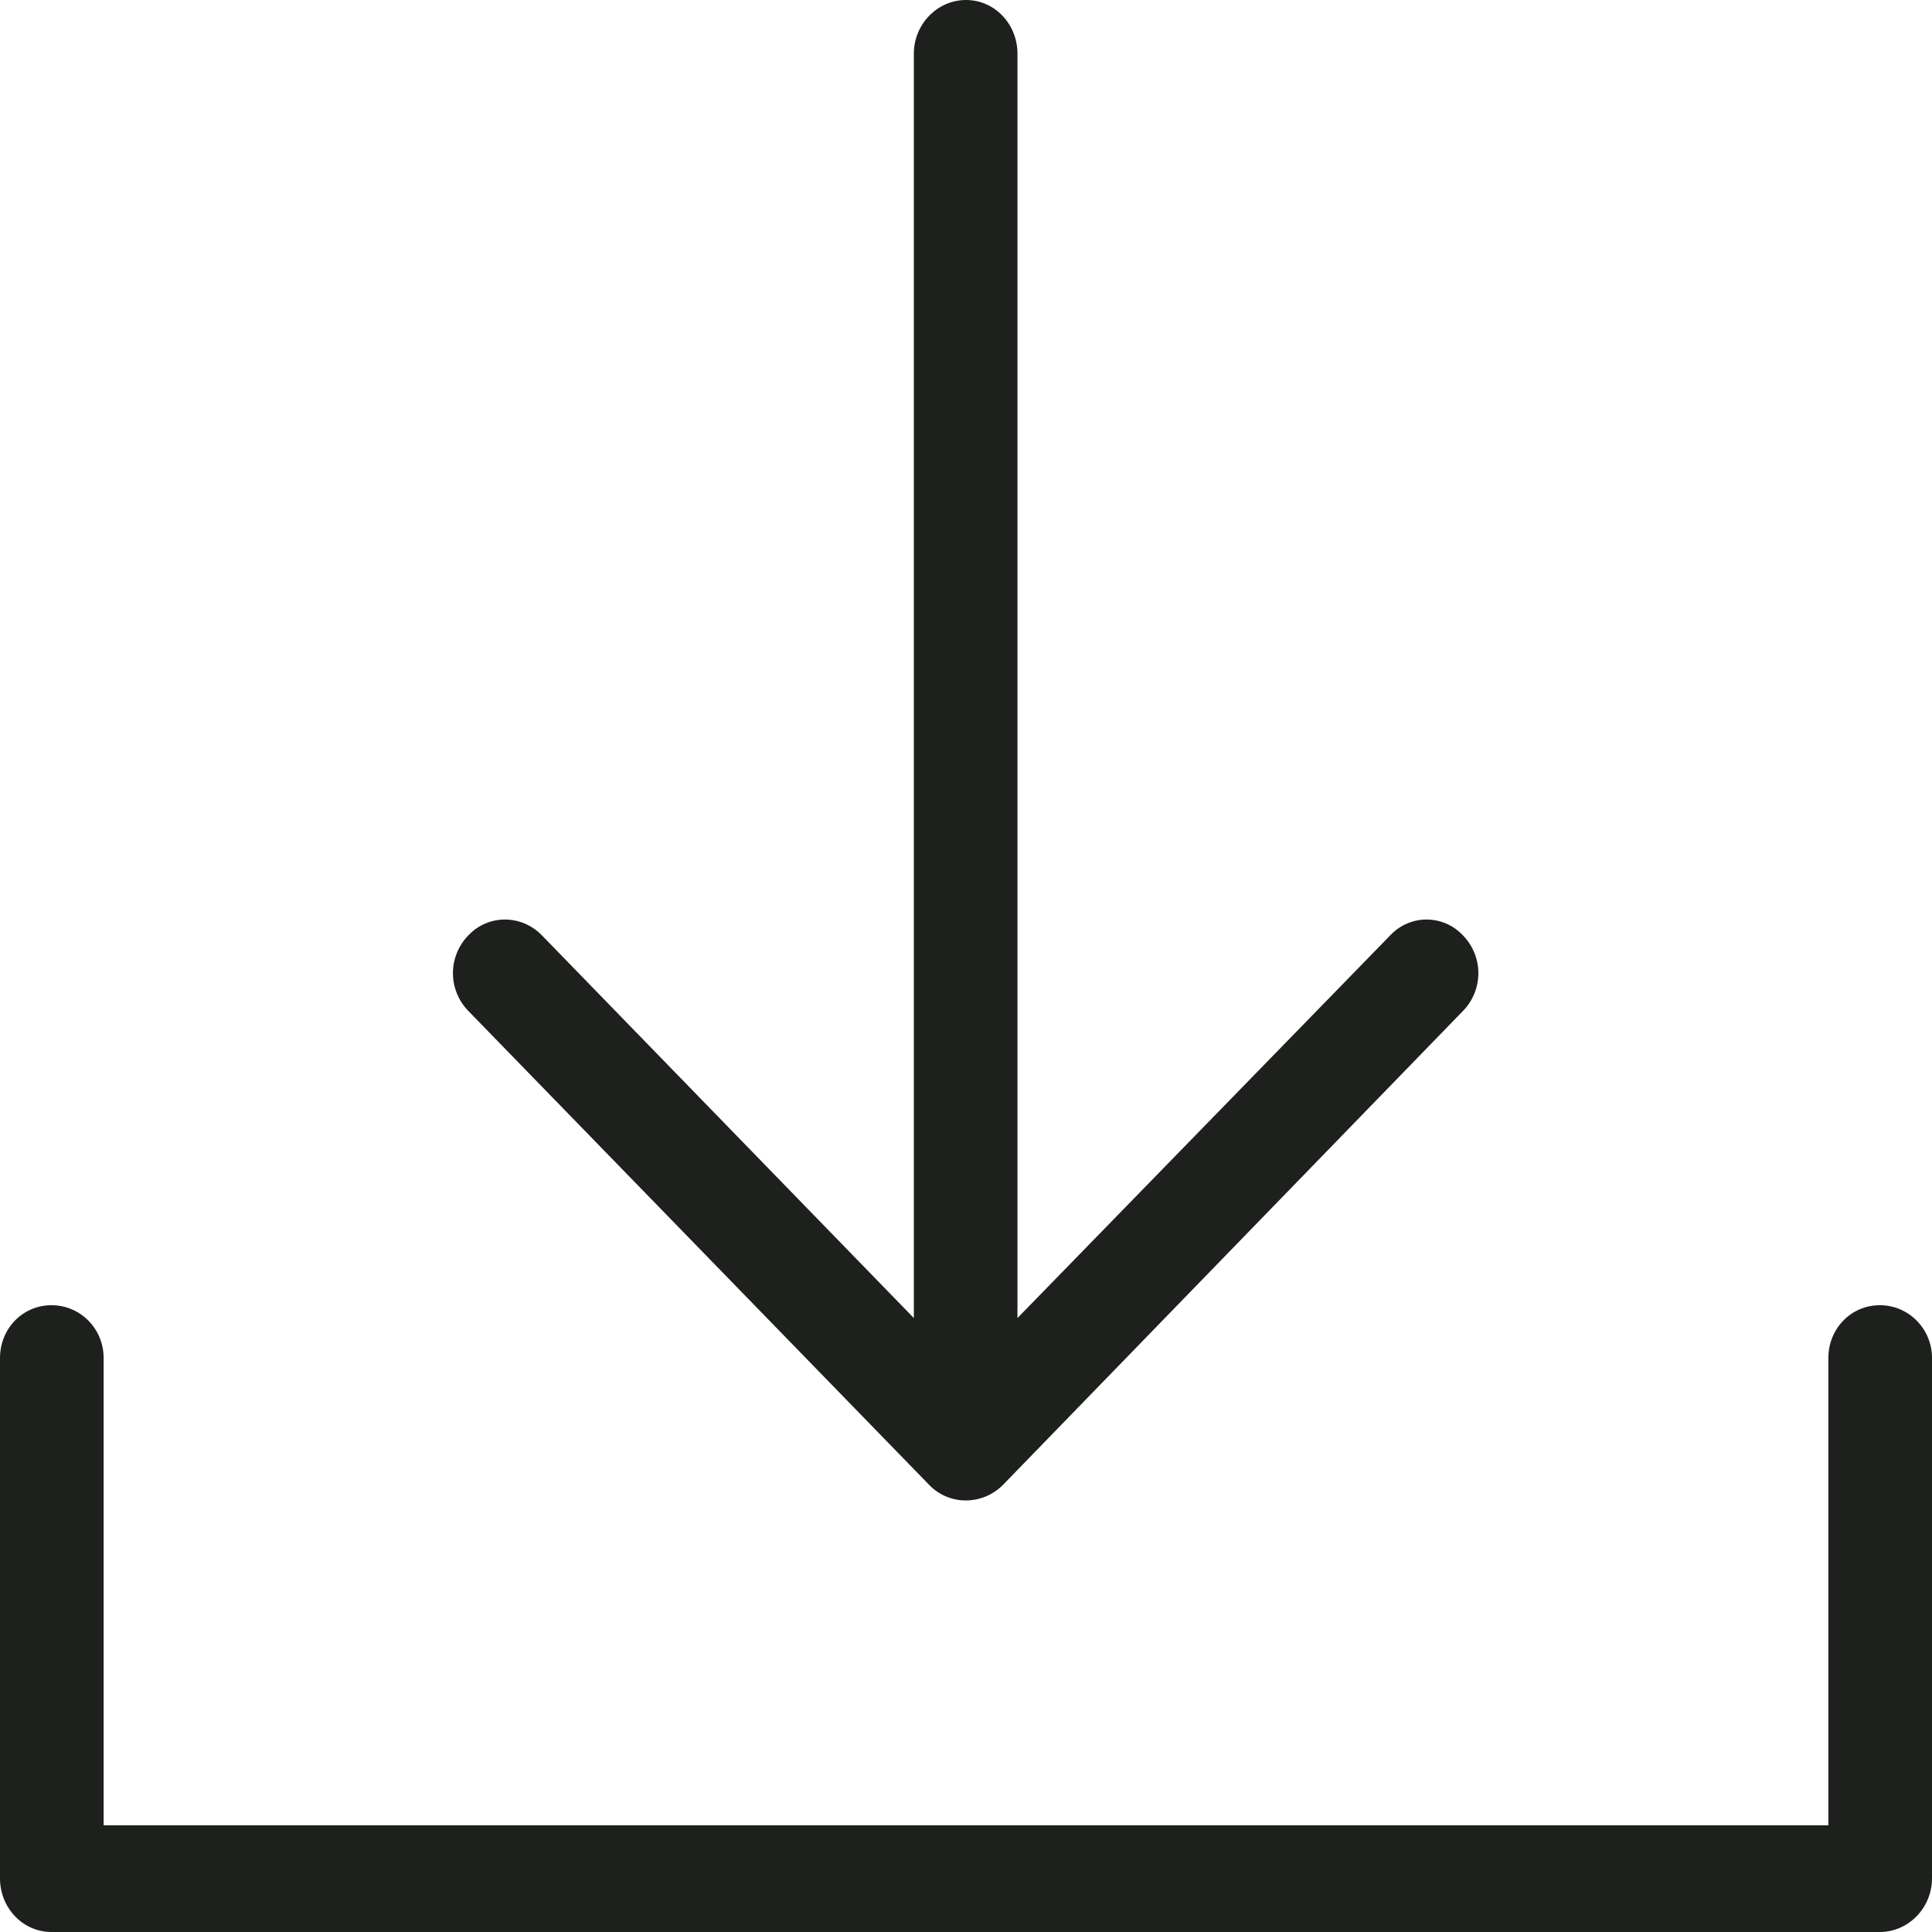 <svg width="14" height="14" viewBox="0 0 14 14" fill="none" xmlns="http://www.w3.org/2000/svg">
<path d="M10.601 7.326C10.75 7.173 10.75 6.931 10.601 6.778C10.457 6.625 10.218 6.625 10.074 6.778L7.373 9.551V0.389C7.373 0.175 7.208 0 7 0C6.793 0 6.622 0.175 6.622 0.389V9.551L3.927 6.778C3.778 6.625 3.538 6.625 3.394 6.778C3.245 6.931 3.245 7.173 3.394 7.326L6.734 10.761C6.878 10.91 7.118 10.91 7.267 10.761L10.601 7.326ZM13.249 9.841C13.249 9.627 13.414 9.458 13.622 9.458C13.829 9.458 14 9.627 14 9.841V13.611C14 13.825 13.829 14 13.622 14H0.373C0.165 14 0 13.825 0 13.611V9.841C0 9.627 0.165 9.458 0.373 9.458C0.581 9.458 0.751 9.627 0.751 9.841V13.227H13.249V9.841Z" fill="#1E201D"/>
</svg>
